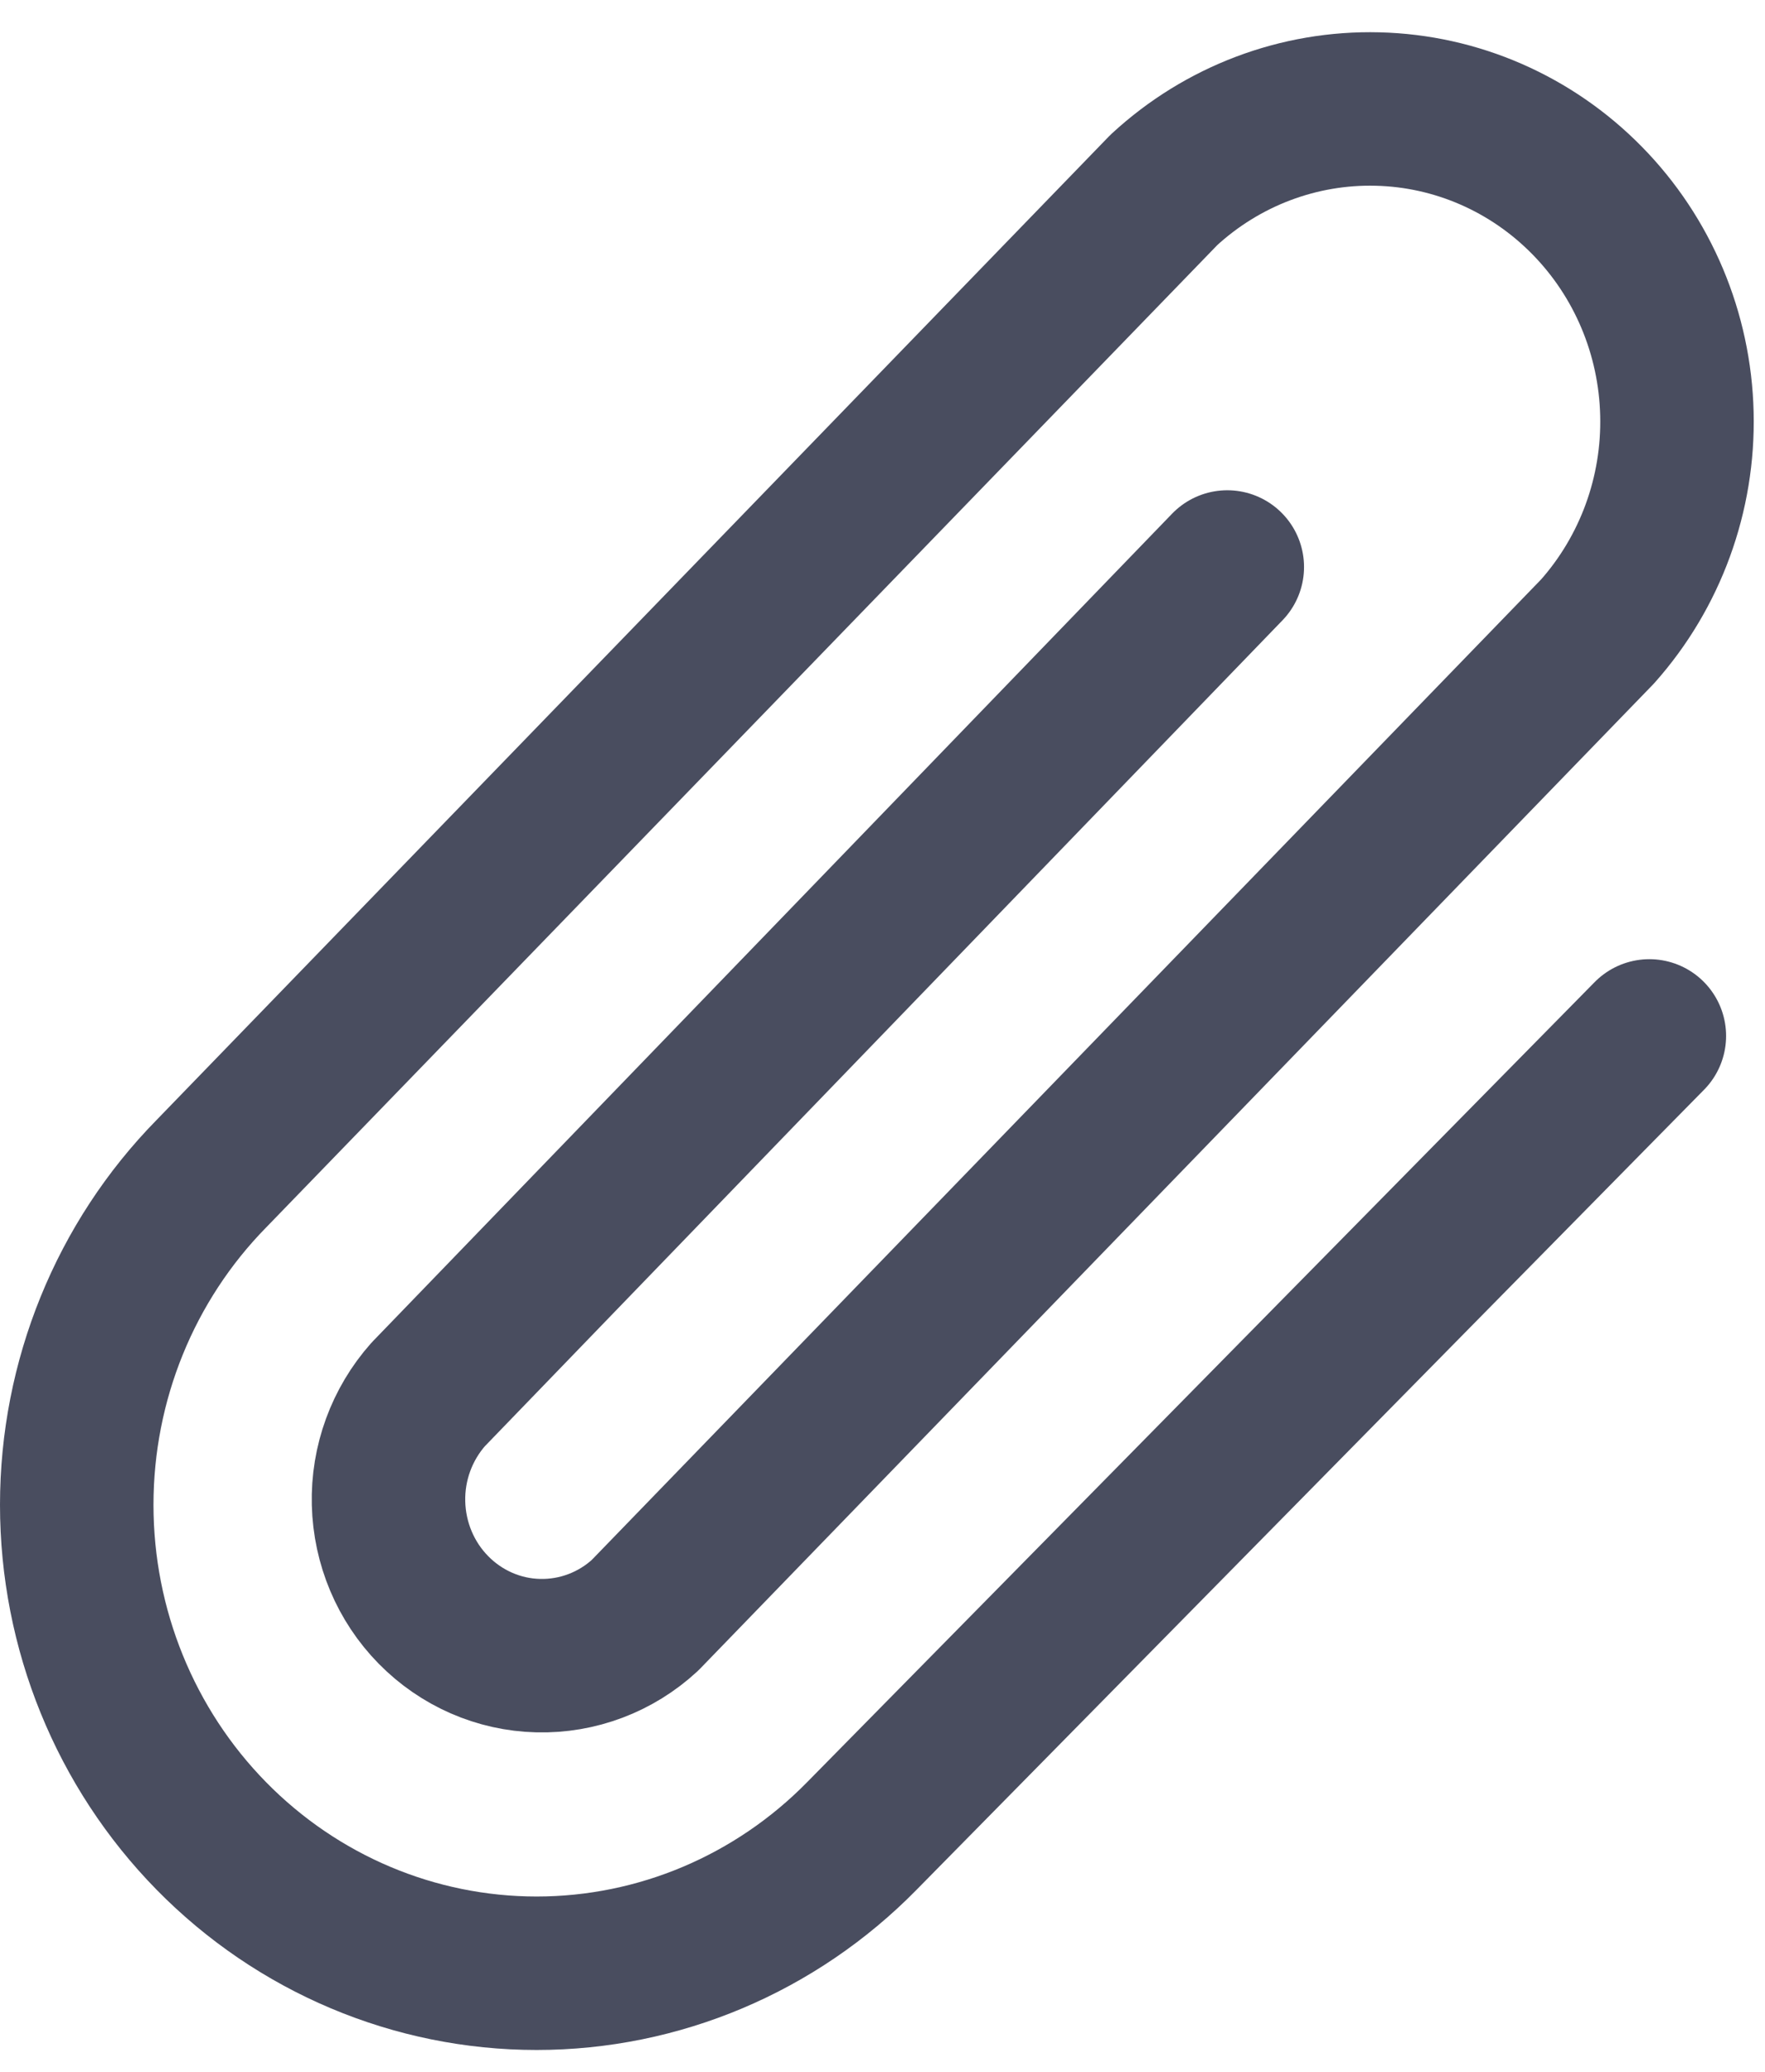 <svg width="23" height="27" viewBox="0 0 23 27" fill="none" xmlns="http://www.w3.org/2000/svg">
<path d="M15.993 7.389L5.58 18.172C5.236 18.56 5.05 19.067 5.063 19.59C5.076 20.113 5.285 20.611 5.648 20.98C6.011 21.35 6.5 21.564 7.013 21.576C7.526 21.589 8.025 21.401 8.405 21.05L20.818 8.229C21.507 7.454 21.878 6.439 21.852 5.393C21.827 4.348 21.408 3.352 20.682 2.613C19.956 1.873 18.979 1.446 17.952 1.421C16.925 1.395 15.929 1.772 15.168 2.474L2.755 15.295C1.631 16.44 1 17.992 1 19.611C1 21.23 1.631 22.782 2.755 23.927C3.879 25.072 5.403 25.715 6.993 25.715C8.582 25.715 10.106 25.072 11.23 23.927L21.493 13.5" stroke="#494D5F" stroke-width="2" stroke-linecap="round" stroke-linejoin="round"/>
</svg>
